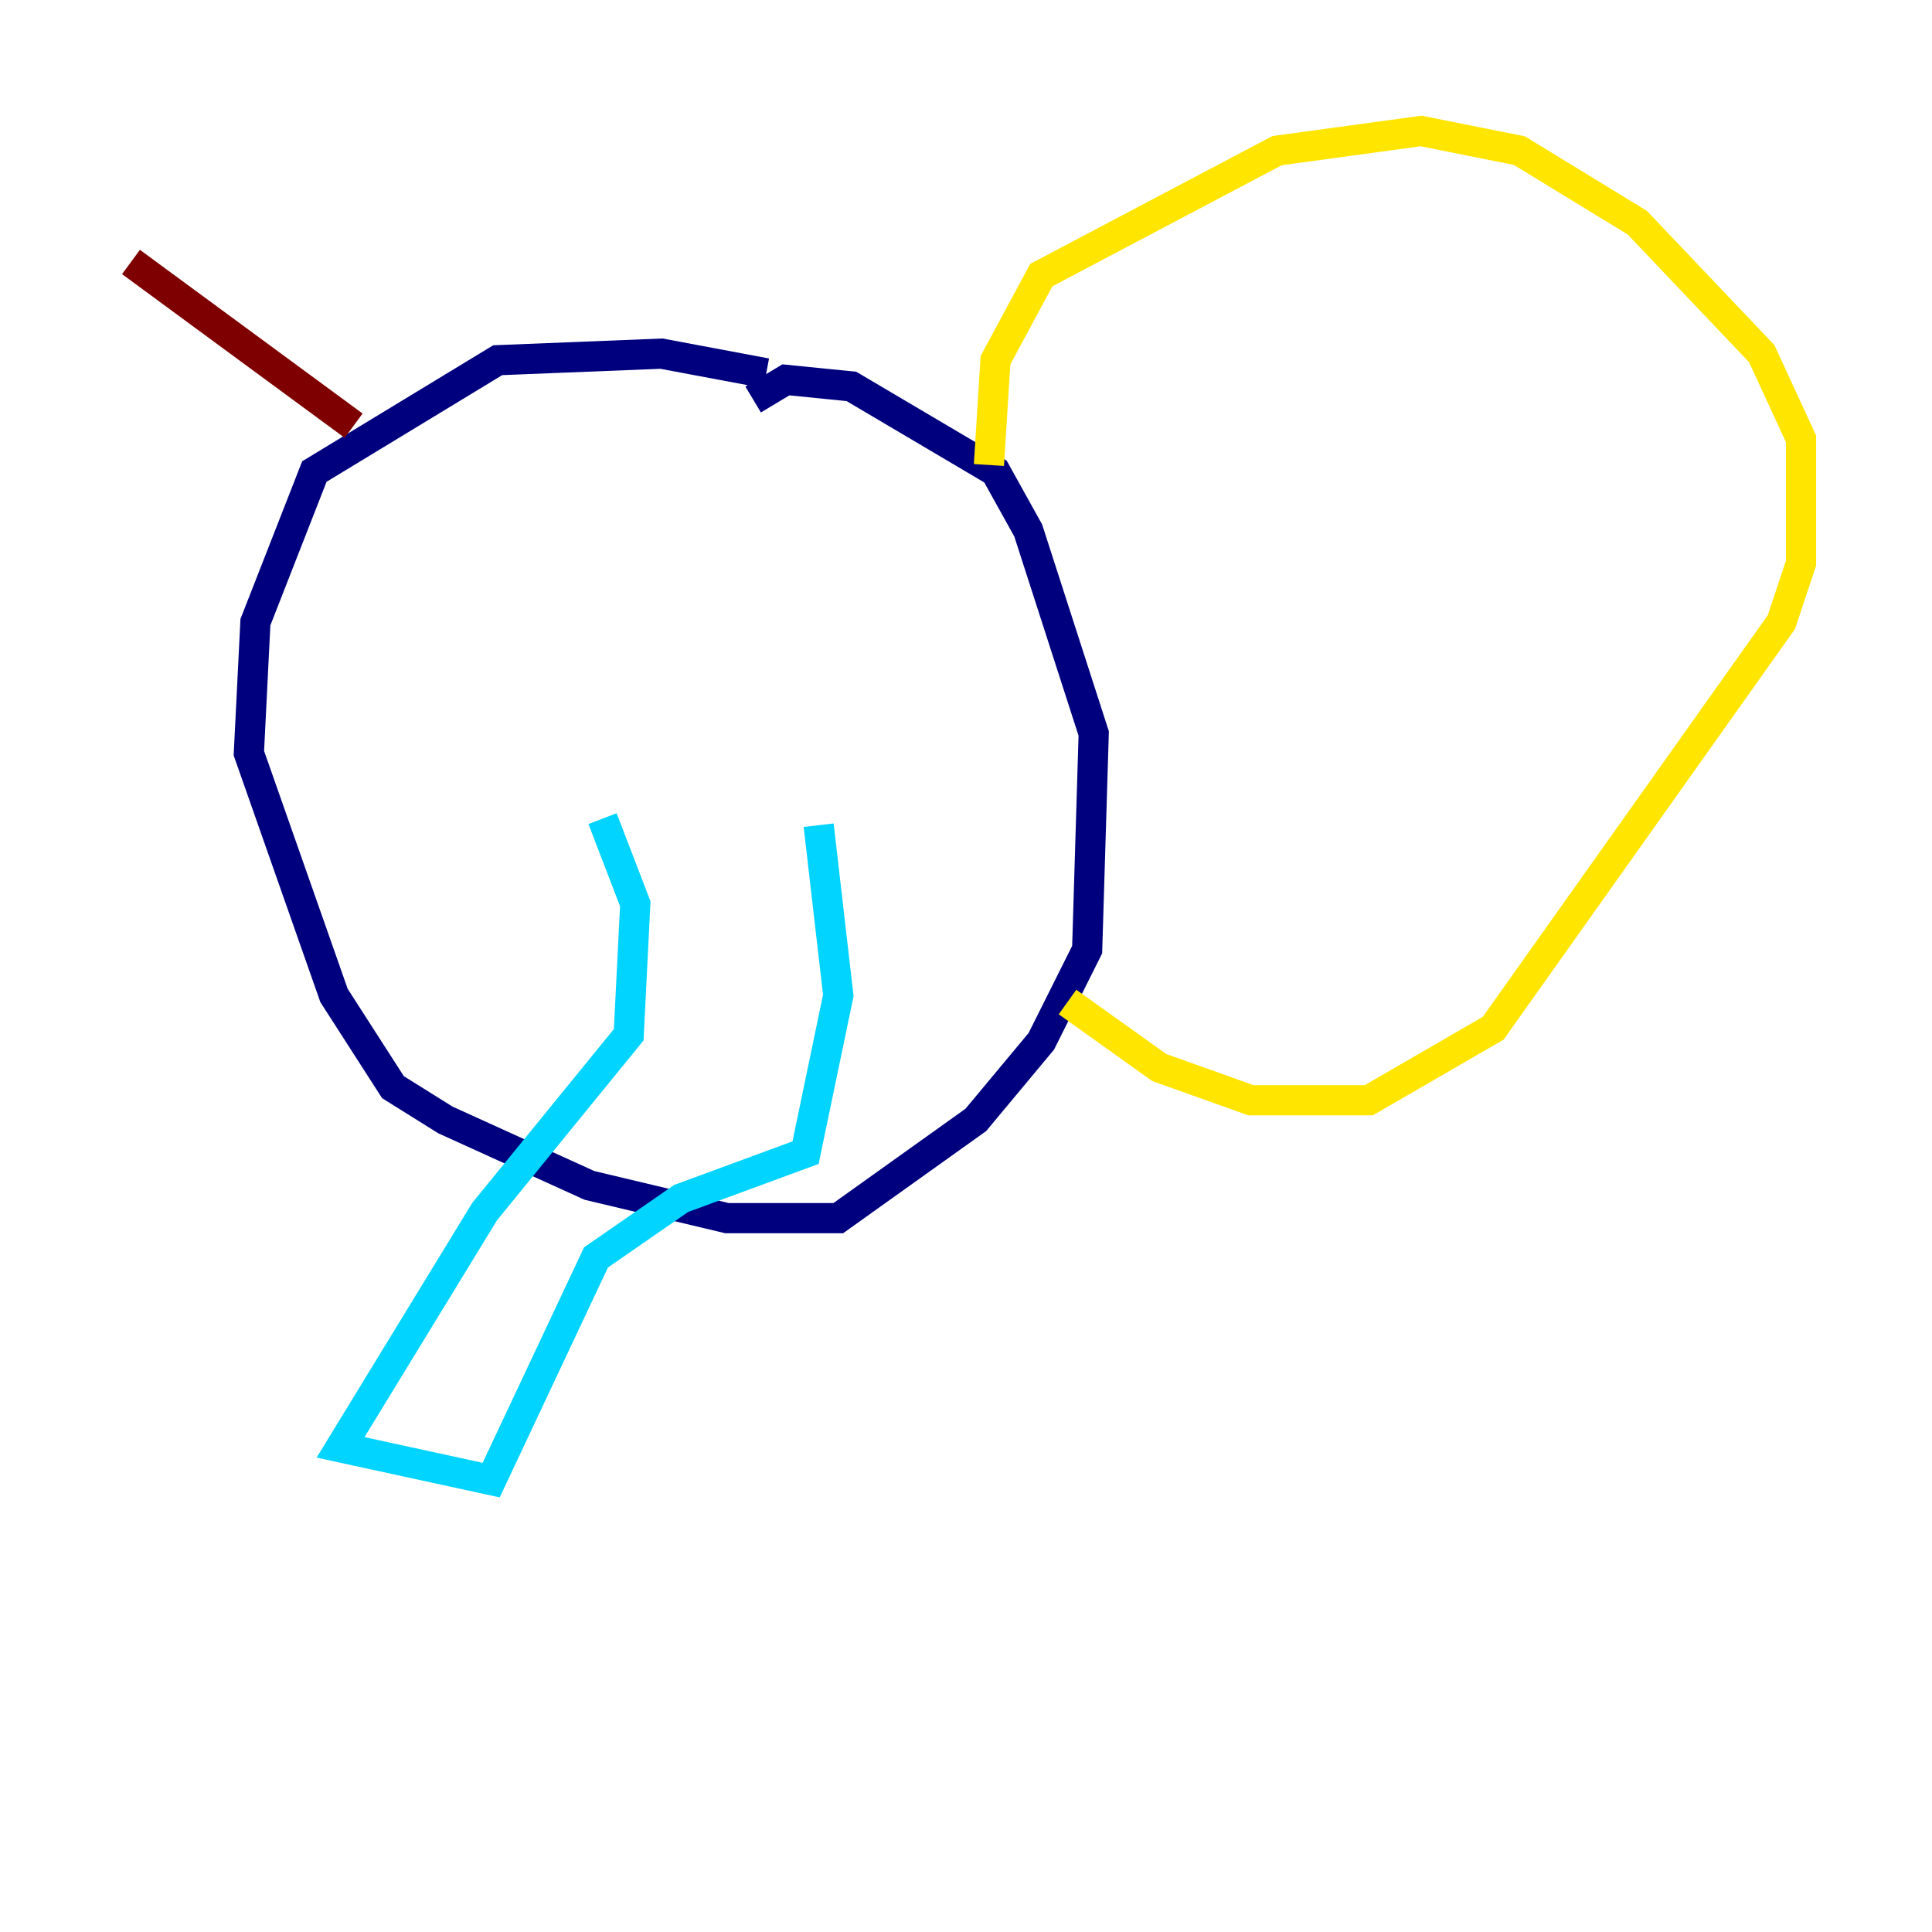 <?xml version="1.0" encoding="utf-8" ?>
<svg baseProfile="tiny" height="128" version="1.2" viewBox="0,0,128,128" width="128" xmlns="http://www.w3.org/2000/svg" xmlns:ev="http://www.w3.org/2001/xml-events" xmlns:xlink="http://www.w3.org/1999/xlink"><defs /><polyline fill="none" points="50.766,24.732 43.824,23.43 32.976,23.864 20.827,31.241 16.922,41.22 16.488,49.898 22.129,65.953 26.034,72.027 29.505,74.197 39.051,78.536 48.163,80.705 55.539,80.705 64.651,74.197 68.99,68.99 72.027,62.915 72.461,48.597 68.122,35.146 65.953,31.241 56.407,25.6 52.068,25.166 49.898,26.468" stroke="#00007f" stroke-width="2" /><polyline fill="none" points="39.919,54.237 42.088,59.878 41.654,68.556 32.108,80.271 22.563,95.891 32.542,98.061 39.485,83.308 45.125,79.403 53.37,76.366 55.539,65.953 54.237,54.671" stroke="#00d4ff" stroke-width="2" /><polyline fill="none" points="65.519,30.807 65.953,23.864 68.99,18.224 84.61,9.98 94.156,8.678 100.664,9.98 108.475,14.752 116.719,23.43 119.322,29.071 119.322,37.315 118.02,41.22 98.929,68.122 90.685,72.895 82.875,72.895 76.8,70.725 70.725,66.386" stroke="#ffe500" stroke-width="2" /><polyline fill="none" points="23.43,28.203 8.678,17.356" stroke="#7f0000" stroke-width="2" /></svg>